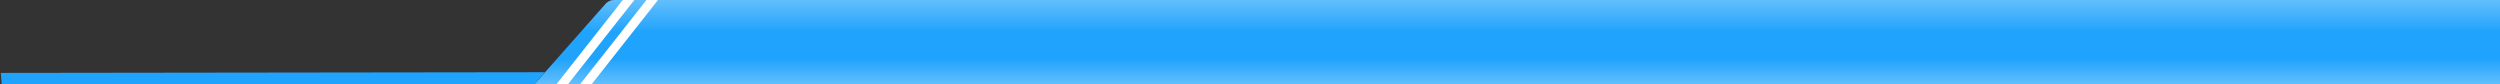 <svg width="1783" height="60" viewBox="0 0 1783 60" fill="none" xmlns="http://www.w3.org/2000/svg">
<rect x="0" y="0" width="1783" height="60" fill="#333333" stroke="none"/>
<g clip-path="url(#clip0_3019_3650)">
<path d="M431.962 2.7C433.481 0.983 435.663 0 437.955 0H1783V60H381.293L431.962 2.7Z" fill="#20A3FC"/>
<path d="M431.962 2.7C433.481 0.983 435.663 0 437.955 0H1783V60H381.293L431.962 2.7Z" fill="url(#paint0_linear_3019_3650)"/>
<rect width="6.513" height="83.421" transform="matrix(0.849 0.528 -0.619 0.786 448.102 -5)" fill="white"/>
<rect width="6.513" height="83.421" transform="matrix(0.849 0.528 -0.619 0.786 464.977 -5)" fill="white"/>
</g>
<path d="M0.555 52L388.606 51.5L381.294 60H1.18L0.555 52Z" fill="#20A3FC"/>
<defs>
<linearGradient id="paint0_linear_3019_3650" x1="1082.15" y1="1.17693e-06" x2="1082.15" y2="60" gradientUnits="userSpaceOnUse">
<stop stop-color="white" stop-opacity="0.3"/>
<stop offset="0.384" stop-color="#20A3FC" stop-opacity="0.3"/>
<stop offset="0.699" stop-color="#20A3FC" stop-opacity="0.3"/>
<stop offset="1" stop-color="white" stop-opacity="0.3"/>
</linearGradient>
<clipPath id="clip0_3019_3650">
<rect width="1401.71" height="60" fill="white" transform="translate(381.293)"/>
</clipPath>
</defs>
</svg>
